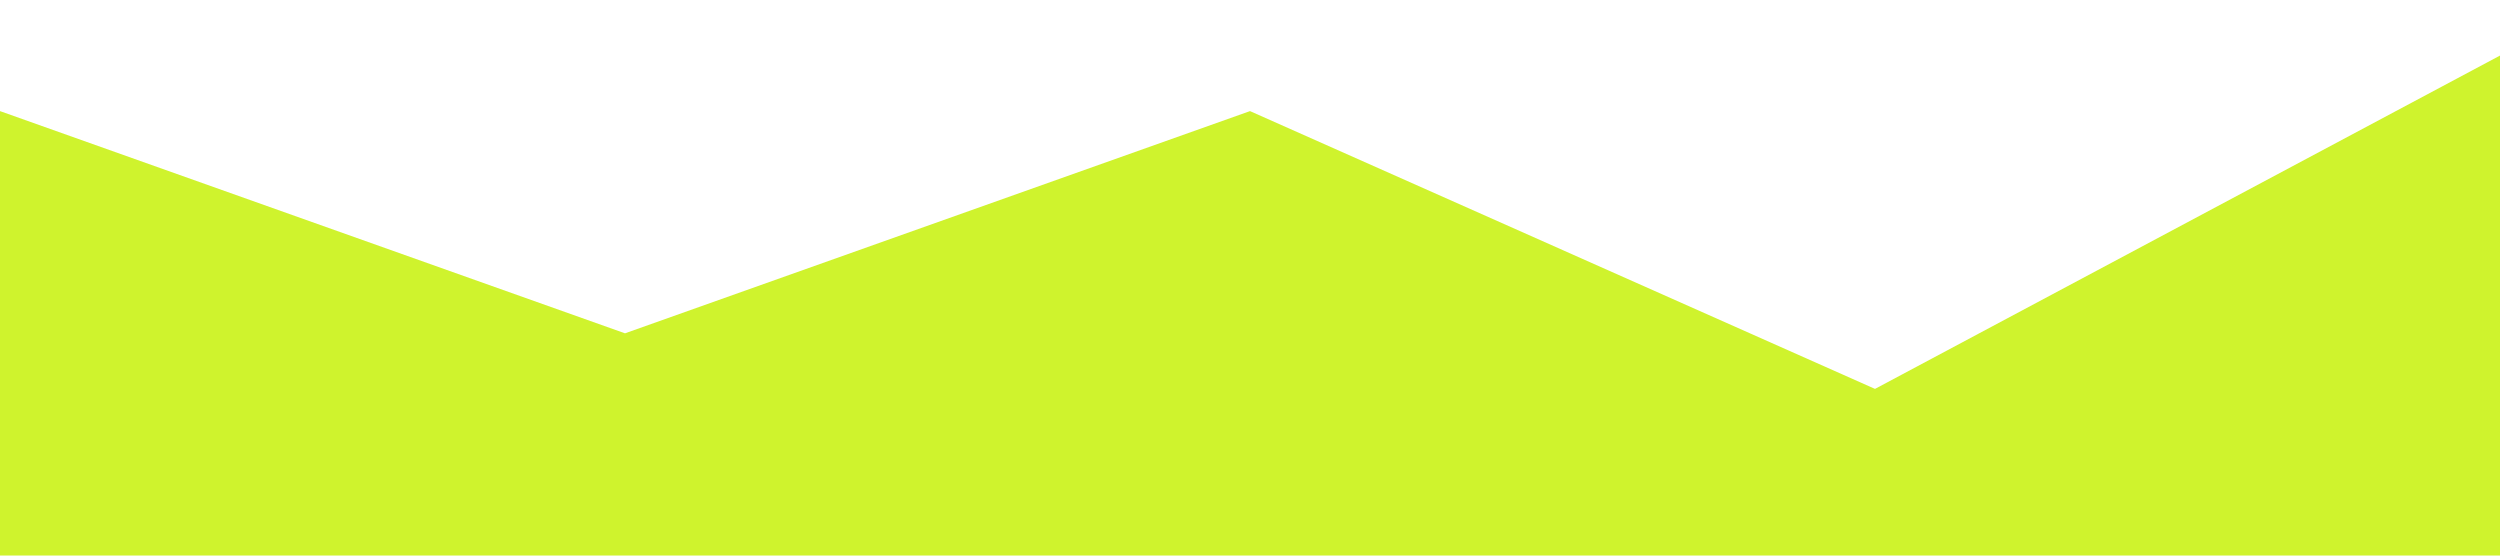 <?xml version="1.0" standalone="no"?><svg xmlns="http://www.w3.org/2000/svg" viewBox="0 0 1440 320"><path fill="#cff32d" fill-opacity="1" d="M0,64L360,192L720,64L1080,224L1440,32L1440,320L1080,320L720,320L360,320L0,320Z"></path></svg>